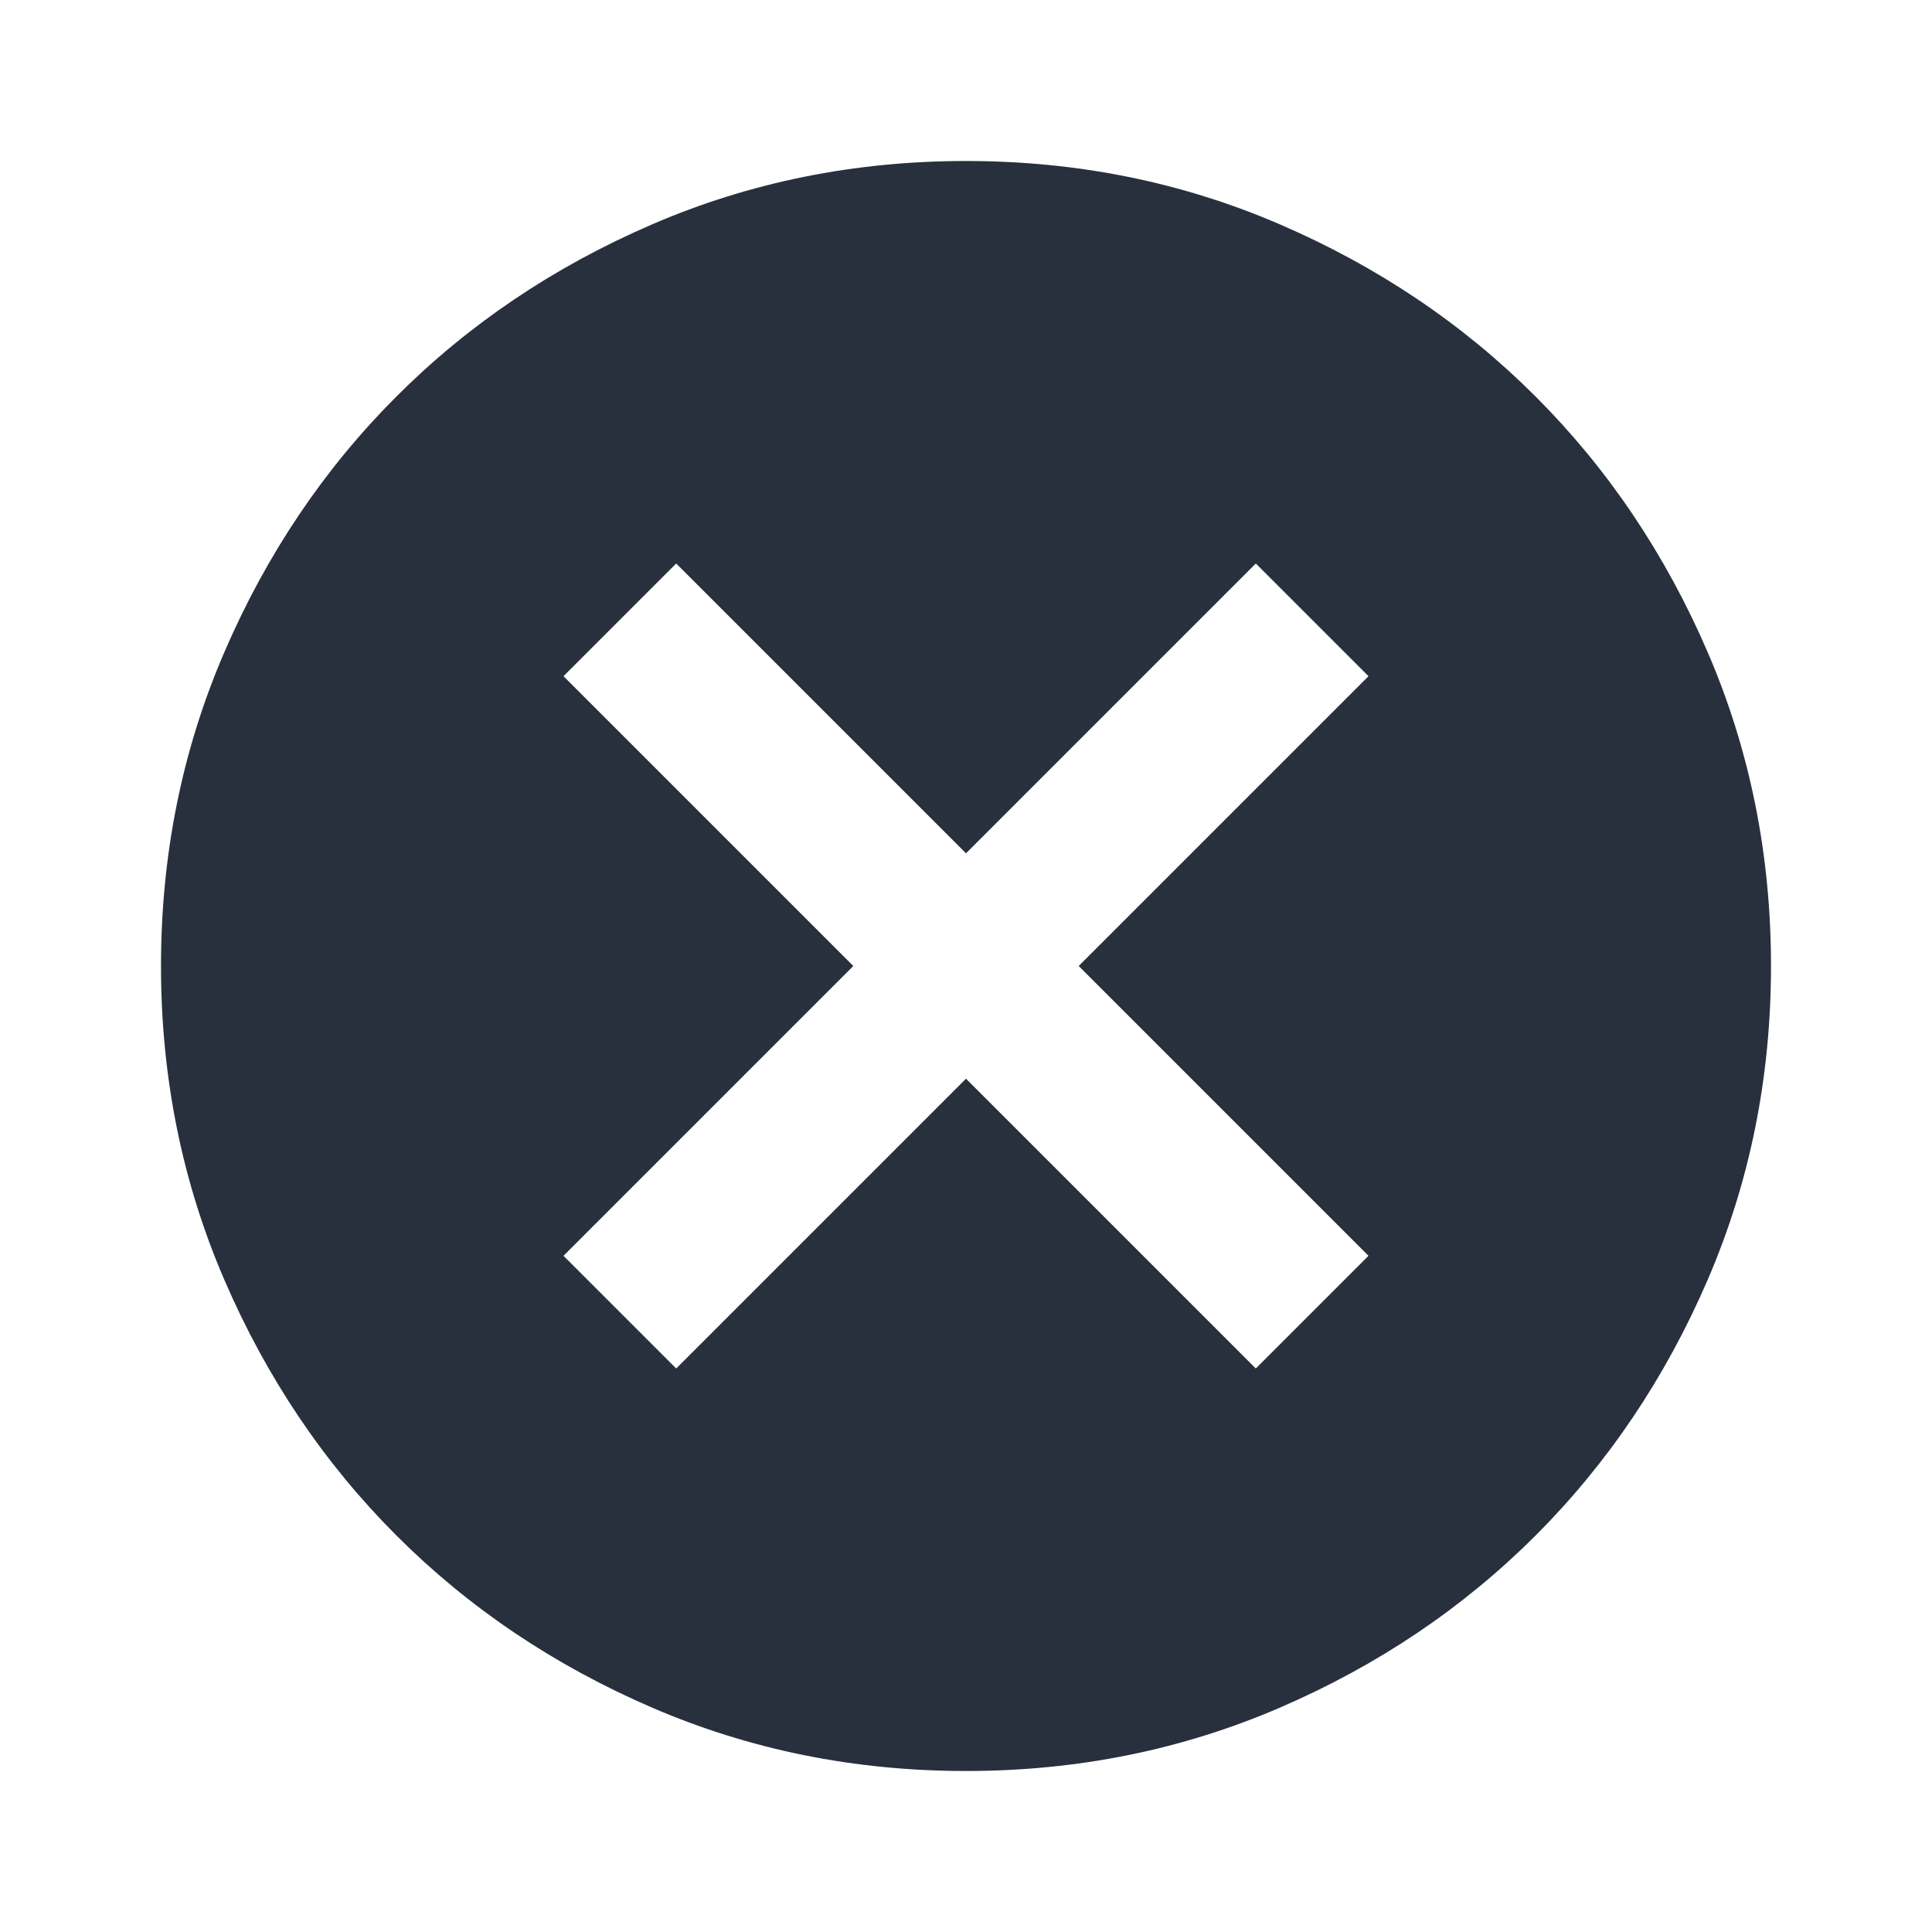 <svg xmlns="http://www.w3.org/2000/svg" height="24px" viewBox="0 -960 960 960" width="24px" fill="#28303d"><path d="m336-280 144-144 144 144 56-56-144-144 144-144-56-56-144 144-144-144-56 56 144 144-144 144 56 56ZM480-80q-83 0-156-31.5T197-197q-54-54-85.5-127T80-480q0-83 31.5-156T197-763q54-54 127-85.5T480-880q83 0 156 31.5T763-763q54 54 85.5 127T880-480q0 83-31.5 156T763-197q-54 54-127 85.5T480-80Z"/></svg>